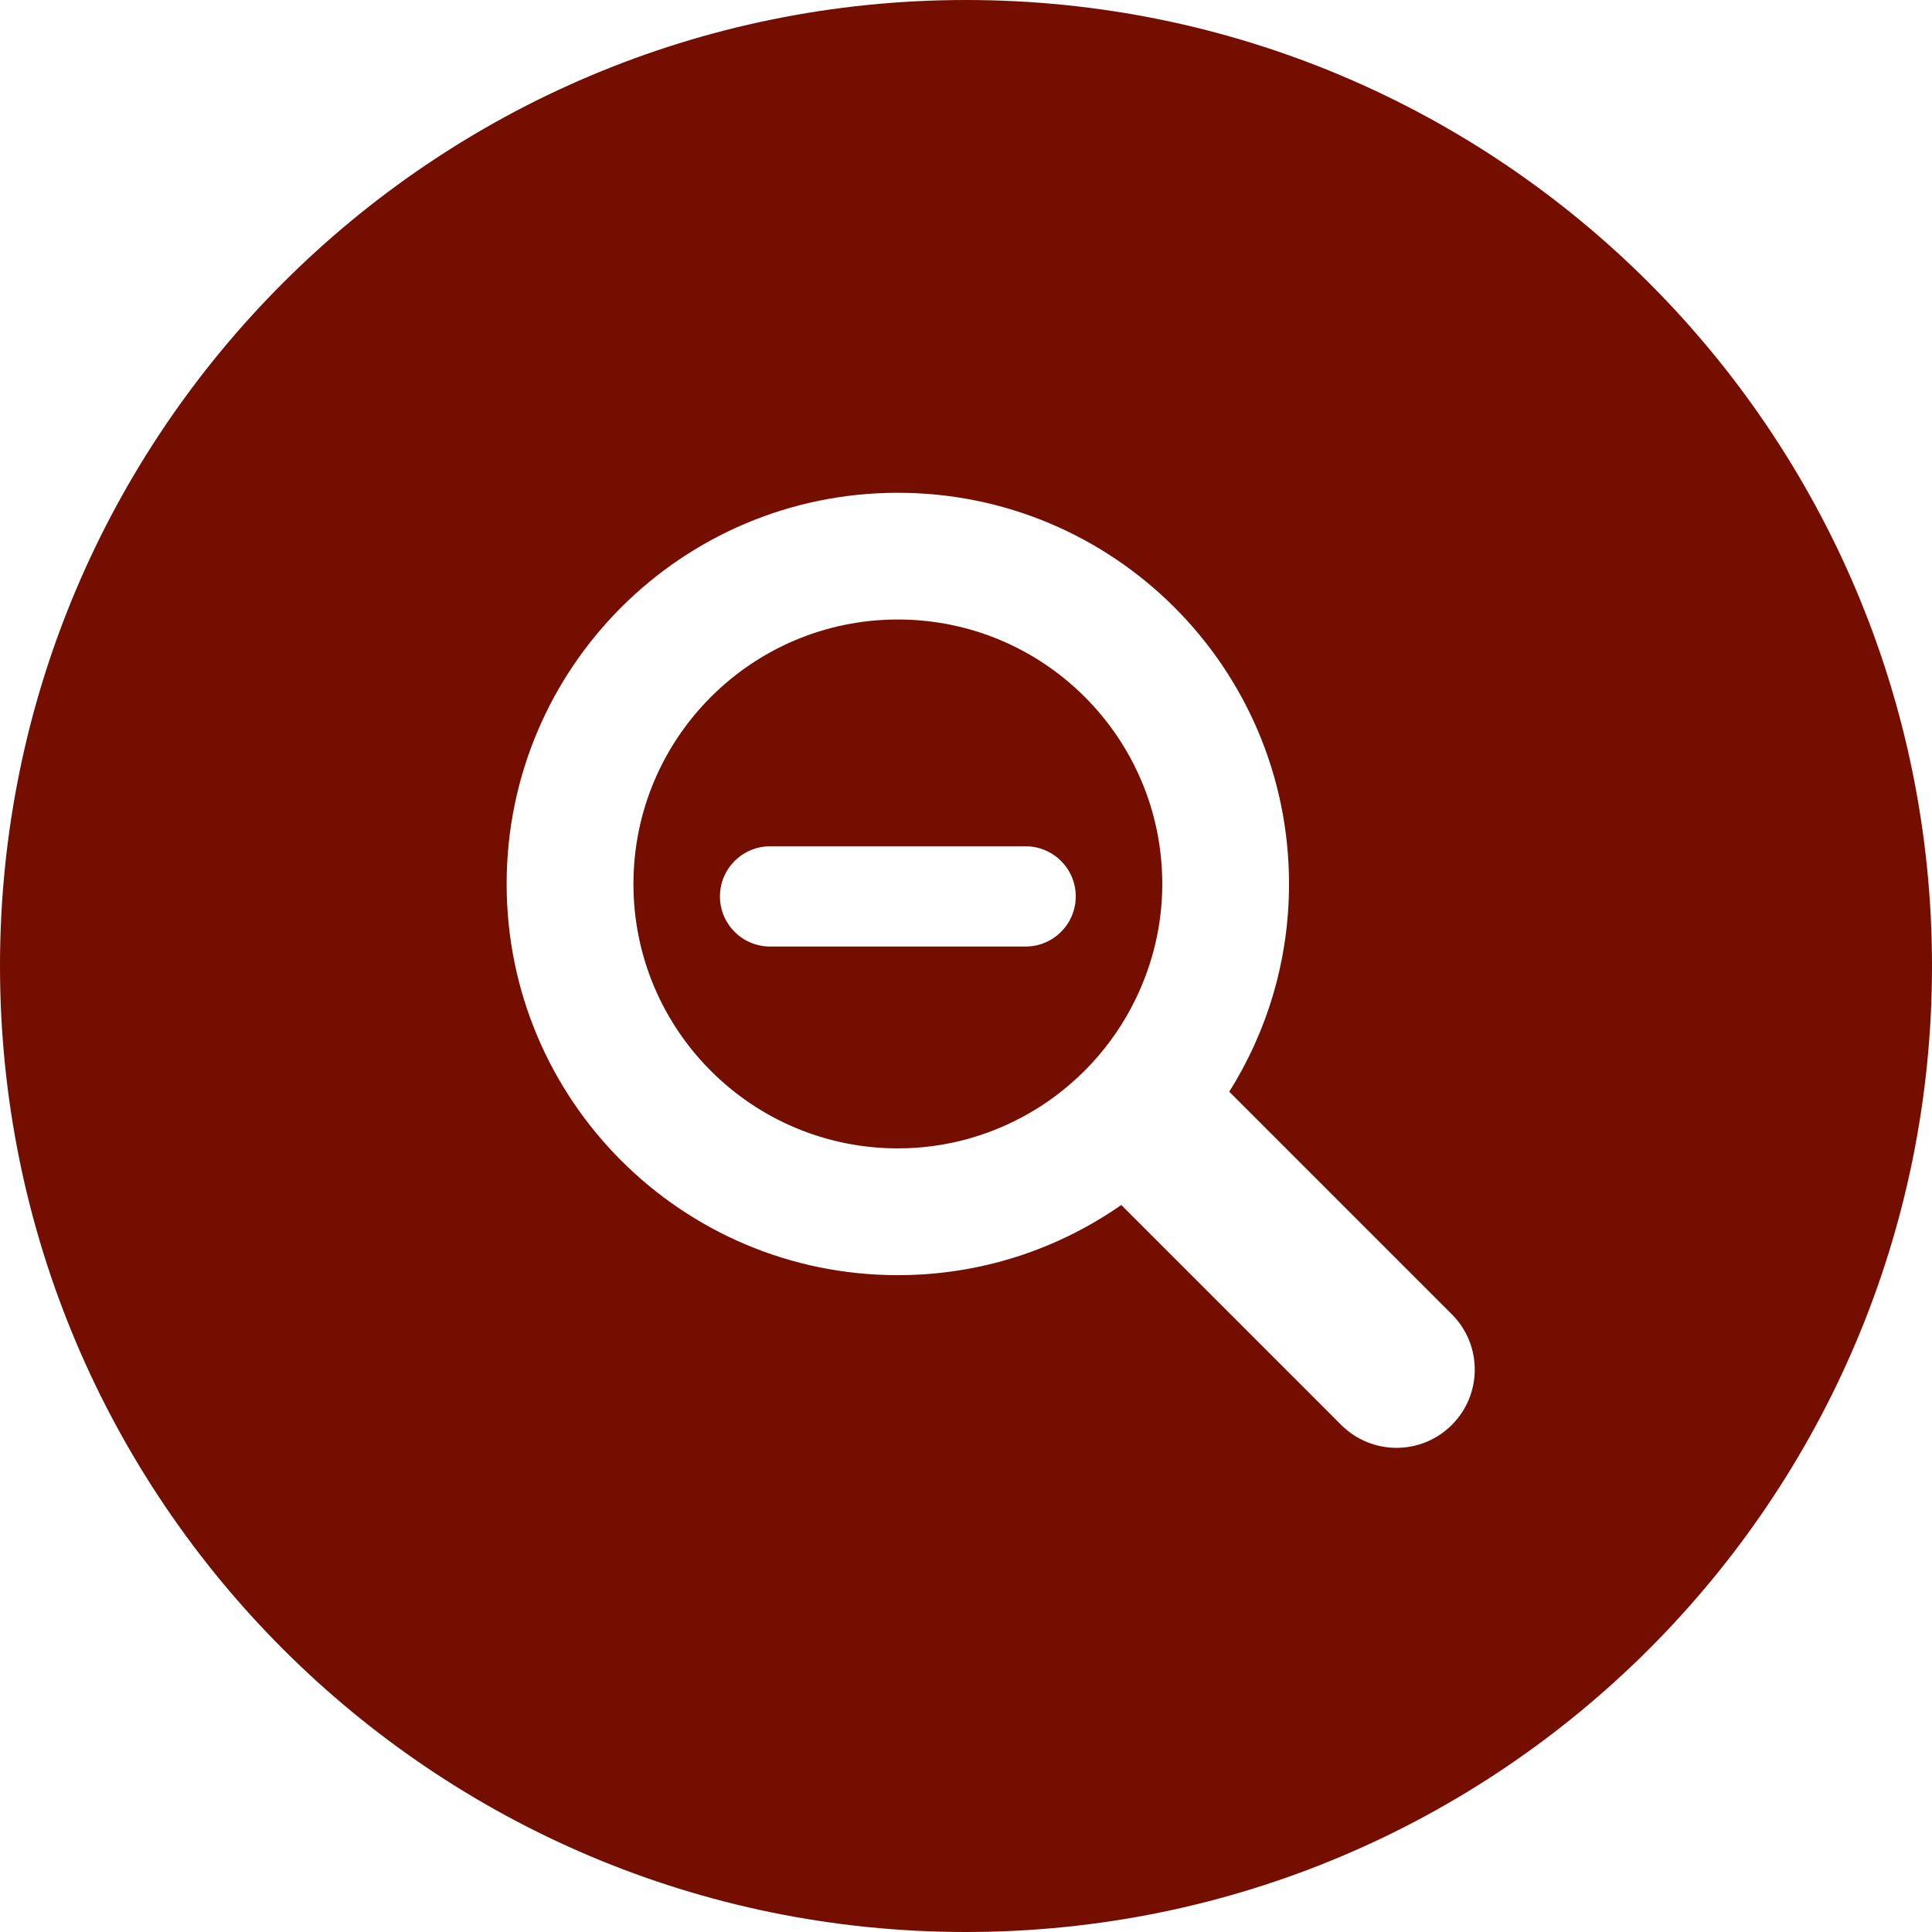 <?xml version="1.0" encoding="iso-8859-1"?>
<!-- Generator: Adobe Illustrator 19.0.0, SVG Export Plug-In . SVG Version: 6.00 Build 0)  -->
<svg version="1.1" id="Layer_1" xmlns="http://www.w3.org/2000/svg" xmlns:xlink="http://www.w3.org/1999/xlink" x="0px" y="0px"
	 viewBox="0 0 299.995 299.995" style="enable-background:new 0 0 299.995 299.995;" xml:space="preserve">
<g>
	<g>
		<g>
			<path fill="#740E01" d="M139.415,96.195c-22.673,0-41.056,18.389-41.056,41.062c0,22.676,18.383,41.059,41.056,41.059
				c7.446,0,14.41-2.01,20.43-5.478c2.625-1.511,5.06-3.308,7.275-5.342c0.08-0.073,0.163-0.145,0.241-0.218
				c0.705-0.659,1.393-1.343,2.052-2.049c0.036-0.039,0.07-0.078,0.106-0.117c2.754-2.977,5.073-6.367,6.86-10.068
				c2.596-5.387,4.095-11.404,4.095-17.787C180.474,114.584,162.093,96.195,139.415,96.195z M159.256,146.973h-39.684
				c-4.298,0-7.781-3.483-7.781-7.781c0-4.298,3.483-7.781,7.781-7.781h39.684c4.298,0,7.781,3.483,7.781,7.781
				C167.037,143.49,163.554,146.973,159.256,146.973z"/>
			<path fill="#740E01" d="M149.995,0C67.156,0,0,67.158,0,149.995s67.156,150,149.995,150s150-67.163,150-150S232.834,0,149.995,0z
				 M225.437,221.254c-2.371,2.376-5.48,3.561-8.59,3.561c-3.11,0-6.217-1.185-8.593-3.561l-34.145-34.147
				c-9.837,6.863-21.791,10.896-34.697,10.896c-33.548,0-60.742-27.196-60.742-60.744c0-33.548,27.194-60.742,60.742-60.742
				c33.548,0,60.744,27.194,60.744,60.742c0,11.855-3.408,22.909-9.28,32.259l34.56,34.56
				C230.183,208.817,230.183,216.512,225.437,221.254z"/>
		</g>
	</g>
</g>
</svg>
